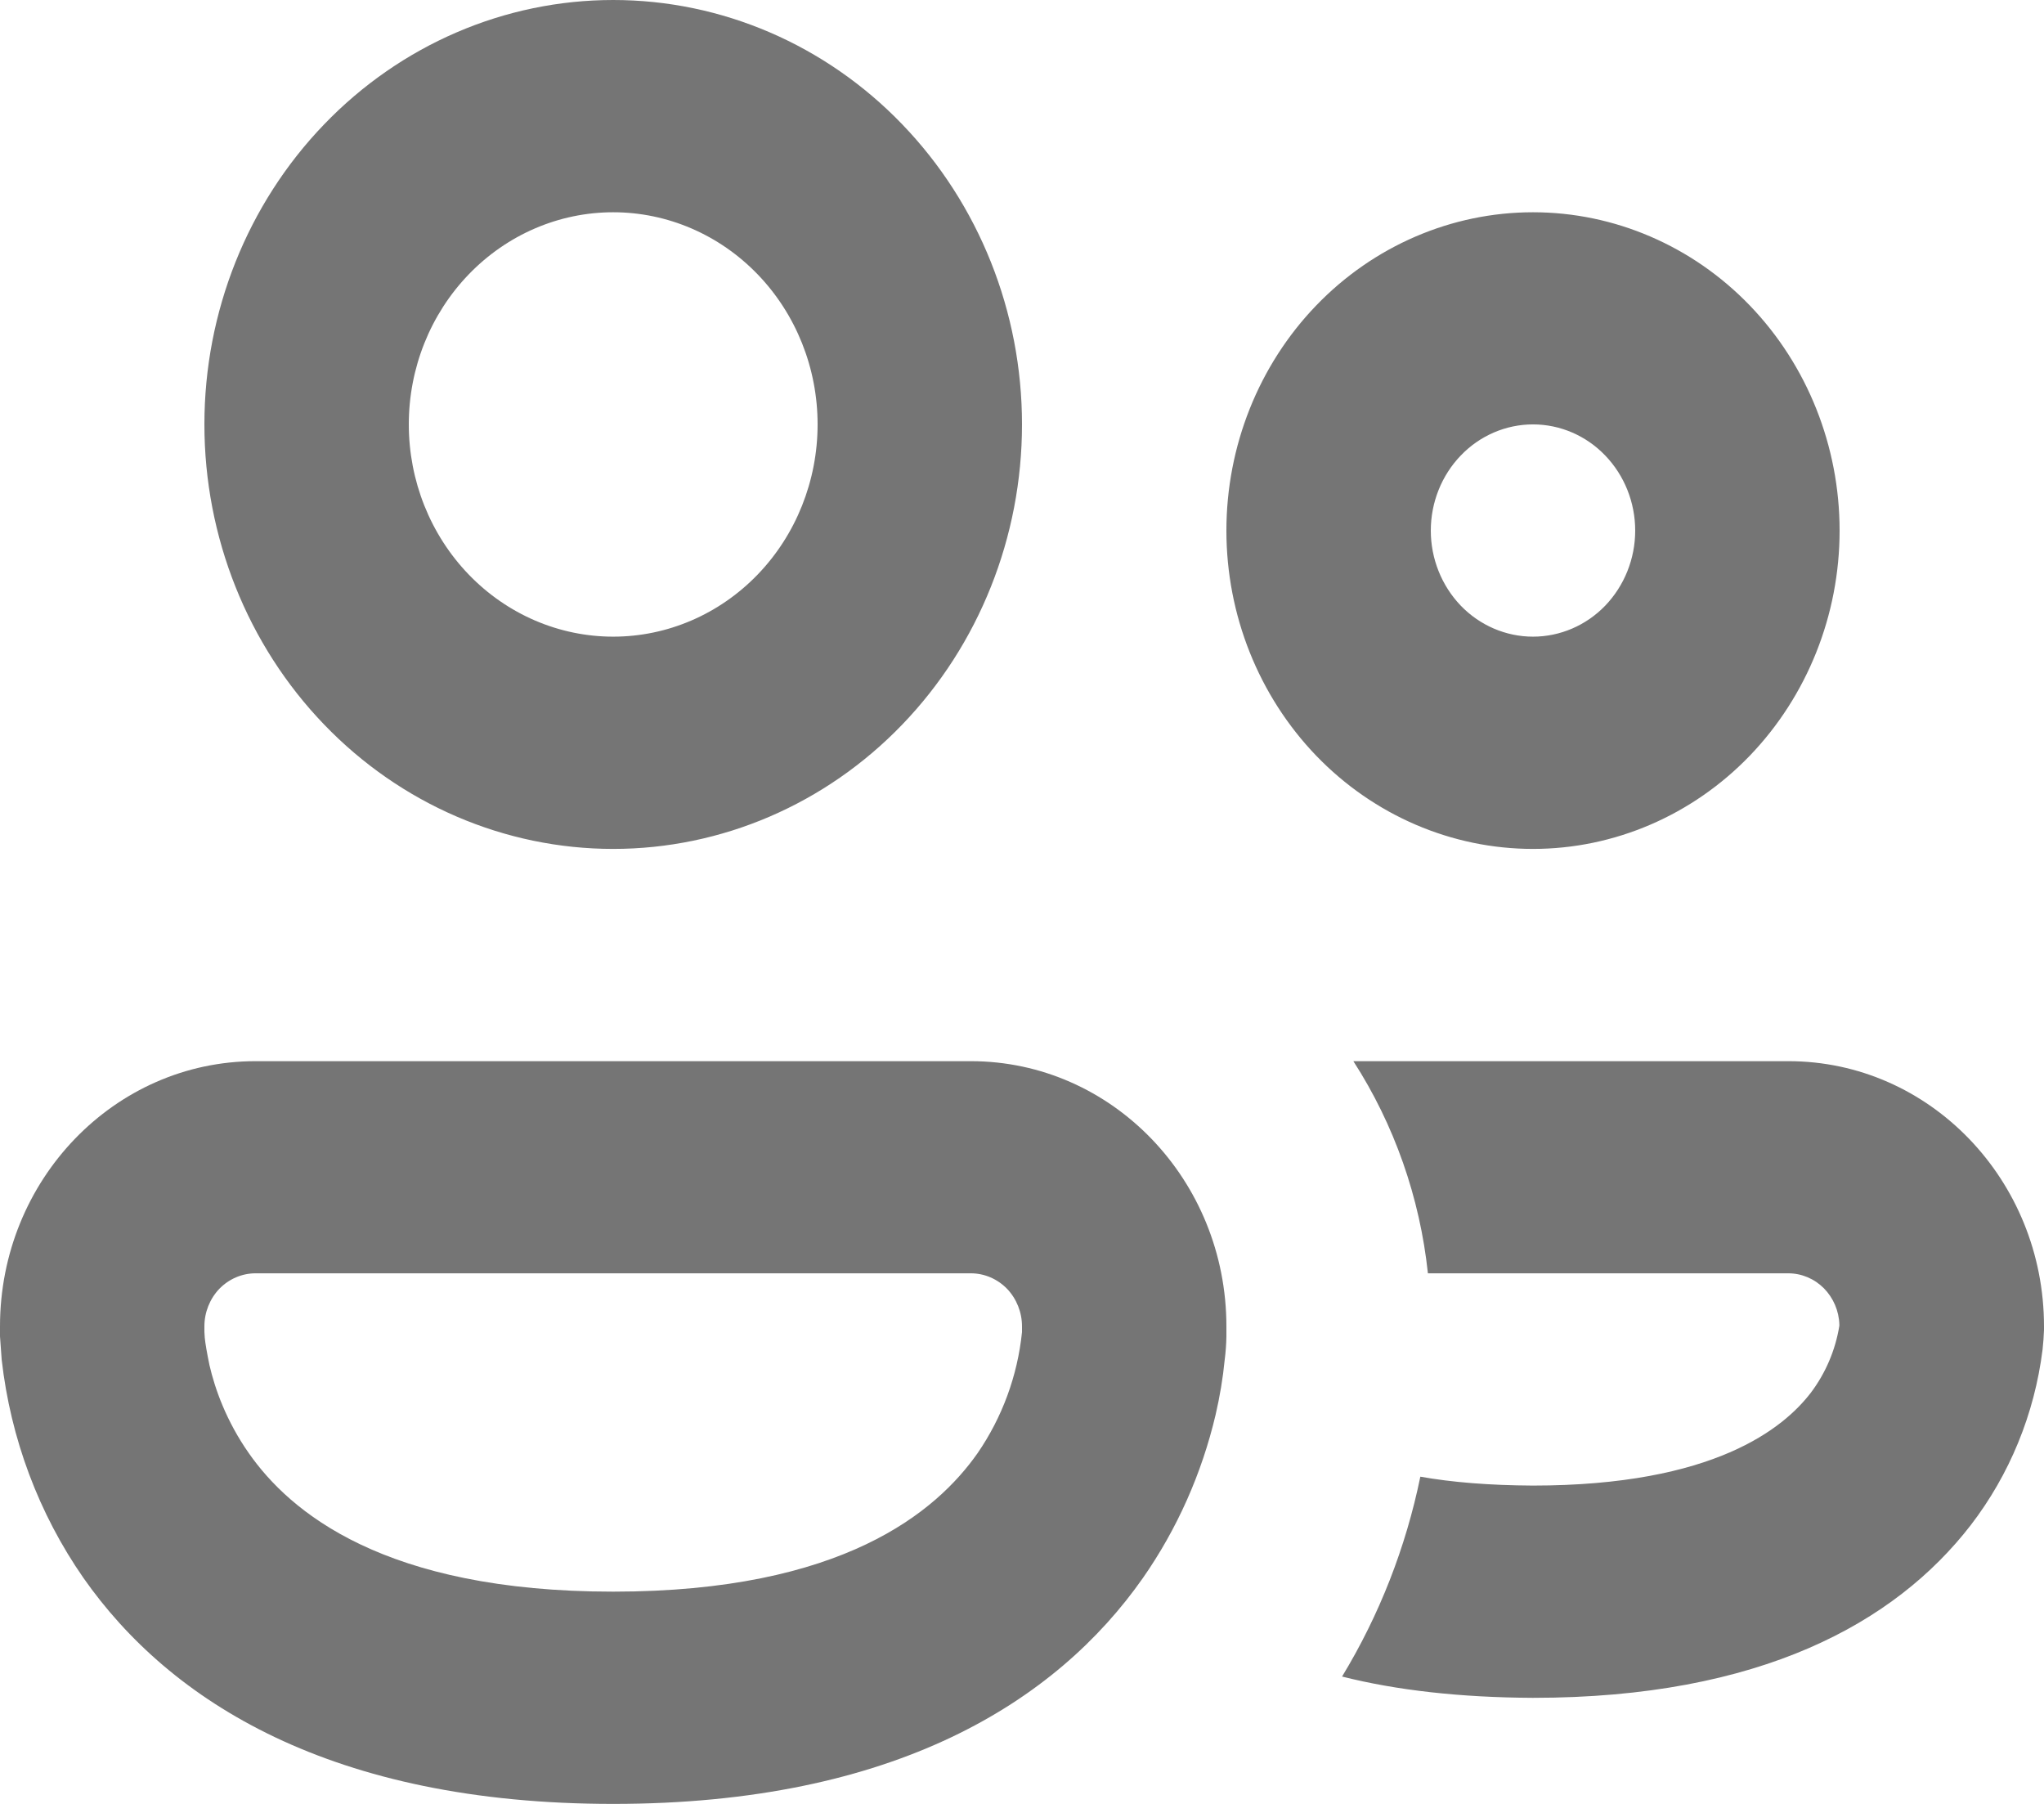 <svg width="17" height="15" viewBox="0 0 17 15" fill="none" xmlns="http://www.w3.org/2000/svg">
<path d="M3.4 3.529C3.4 3.061 3.579 2.613 3.898 2.282C4.217 1.951 4.649 1.765 5.1 1.765C5.551 1.765 5.983 1.951 6.302 2.282C6.621 2.613 6.8 3.061 6.8 3.529C6.8 3.997 6.621 4.446 6.302 4.777C5.983 5.108 5.551 5.294 5.1 5.294C4.649 5.294 4.217 5.108 3.898 4.777C3.579 4.446 3.4 3.997 3.4 3.529ZM5.1 0C4.198 0 3.333 0.372 2.696 1.034C2.058 1.696 1.7 2.593 1.7 3.529C1.7 4.465 2.058 5.363 2.696 6.025C3.333 6.687 4.198 7.059 5.1 7.059C6.002 7.059 6.867 6.687 7.504 6.025C8.142 5.363 8.5 4.465 8.5 3.529C8.5 2.593 8.142 1.696 7.504 1.034C6.867 0.372 6.002 0 5.1 0ZM11.9 4.412C11.9 4.178 11.99 3.953 12.149 3.788C12.308 3.622 12.525 3.529 12.75 3.529C12.975 3.529 13.192 3.622 13.351 3.788C13.51 3.953 13.6 4.178 13.6 4.412C13.6 4.646 13.51 4.87 13.351 5.036C13.192 5.201 12.975 5.294 12.75 5.294C12.525 5.294 12.308 5.201 12.149 5.036C11.99 4.87 11.9 4.646 11.9 4.412ZM12.75 1.765C12.074 1.765 11.425 2.044 10.947 2.54C10.469 3.036 10.2 3.71 10.2 4.412C10.2 5.114 10.469 5.787 10.947 6.284C11.425 6.78 12.074 7.059 12.75 7.059C13.426 7.059 14.075 6.78 14.553 6.284C15.031 5.787 15.3 5.114 15.3 4.412C15.3 3.71 15.031 3.036 14.553 2.54C14.075 2.044 13.426 1.765 12.75 1.765ZM0 11.029C0 9.812 0.952 8.824 2.125 8.824H8.075C9.248 8.824 10.2 9.812 10.2 11.029V11.114C10.199 11.178 10.194 11.243 10.186 11.306C10.171 11.461 10.145 11.614 10.11 11.765C9.995 12.253 9.79 12.714 9.506 13.121C8.786 14.149 7.443 15 5.1 15C2.757 15 1.414 14.149 0.694 13.121C0.322 12.586 0.088 11.961 0.014 11.306L0 11.112V11.029ZM1.7 11.075L1.703 11.123C1.708 11.174 1.721 11.249 1.742 11.351C1.788 11.55 1.882 11.816 2.069 12.083C2.409 12.57 3.191 13.235 5.1 13.235C7.009 13.235 7.789 12.57 8.131 12.083C8.335 11.786 8.463 11.44 8.5 11.077V11.029C8.5 10.912 8.455 10.8 8.376 10.717C8.296 10.635 8.188 10.588 8.075 10.588H2.125C2.012 10.588 1.904 10.635 1.824 10.717C1.745 10.8 1.7 10.912 1.7 11.029V11.075ZM12.748 14.118C12.146 14.115 11.618 14.056 11.162 13.941C11.472 13.431 11.692 12.868 11.813 12.279C12.076 12.326 12.388 12.351 12.748 12.353C14.261 12.353 14.836 11.873 15.06 11.582C15.183 11.419 15.265 11.228 15.298 11.024V11.015C15.295 10.901 15.248 10.792 15.169 10.712C15.09 10.633 14.984 10.588 14.873 10.588H11.876C11.809 9.957 11.596 9.351 11.256 8.824H14.875C16.048 8.824 17 9.812 17 11.029V11.059C16.998 11.114 16.994 11.169 16.988 11.223C16.921 11.758 16.714 12.262 16.39 12.683C15.762 13.495 14.639 14.118 12.75 14.118" fill="#757575"/>
</svg>
